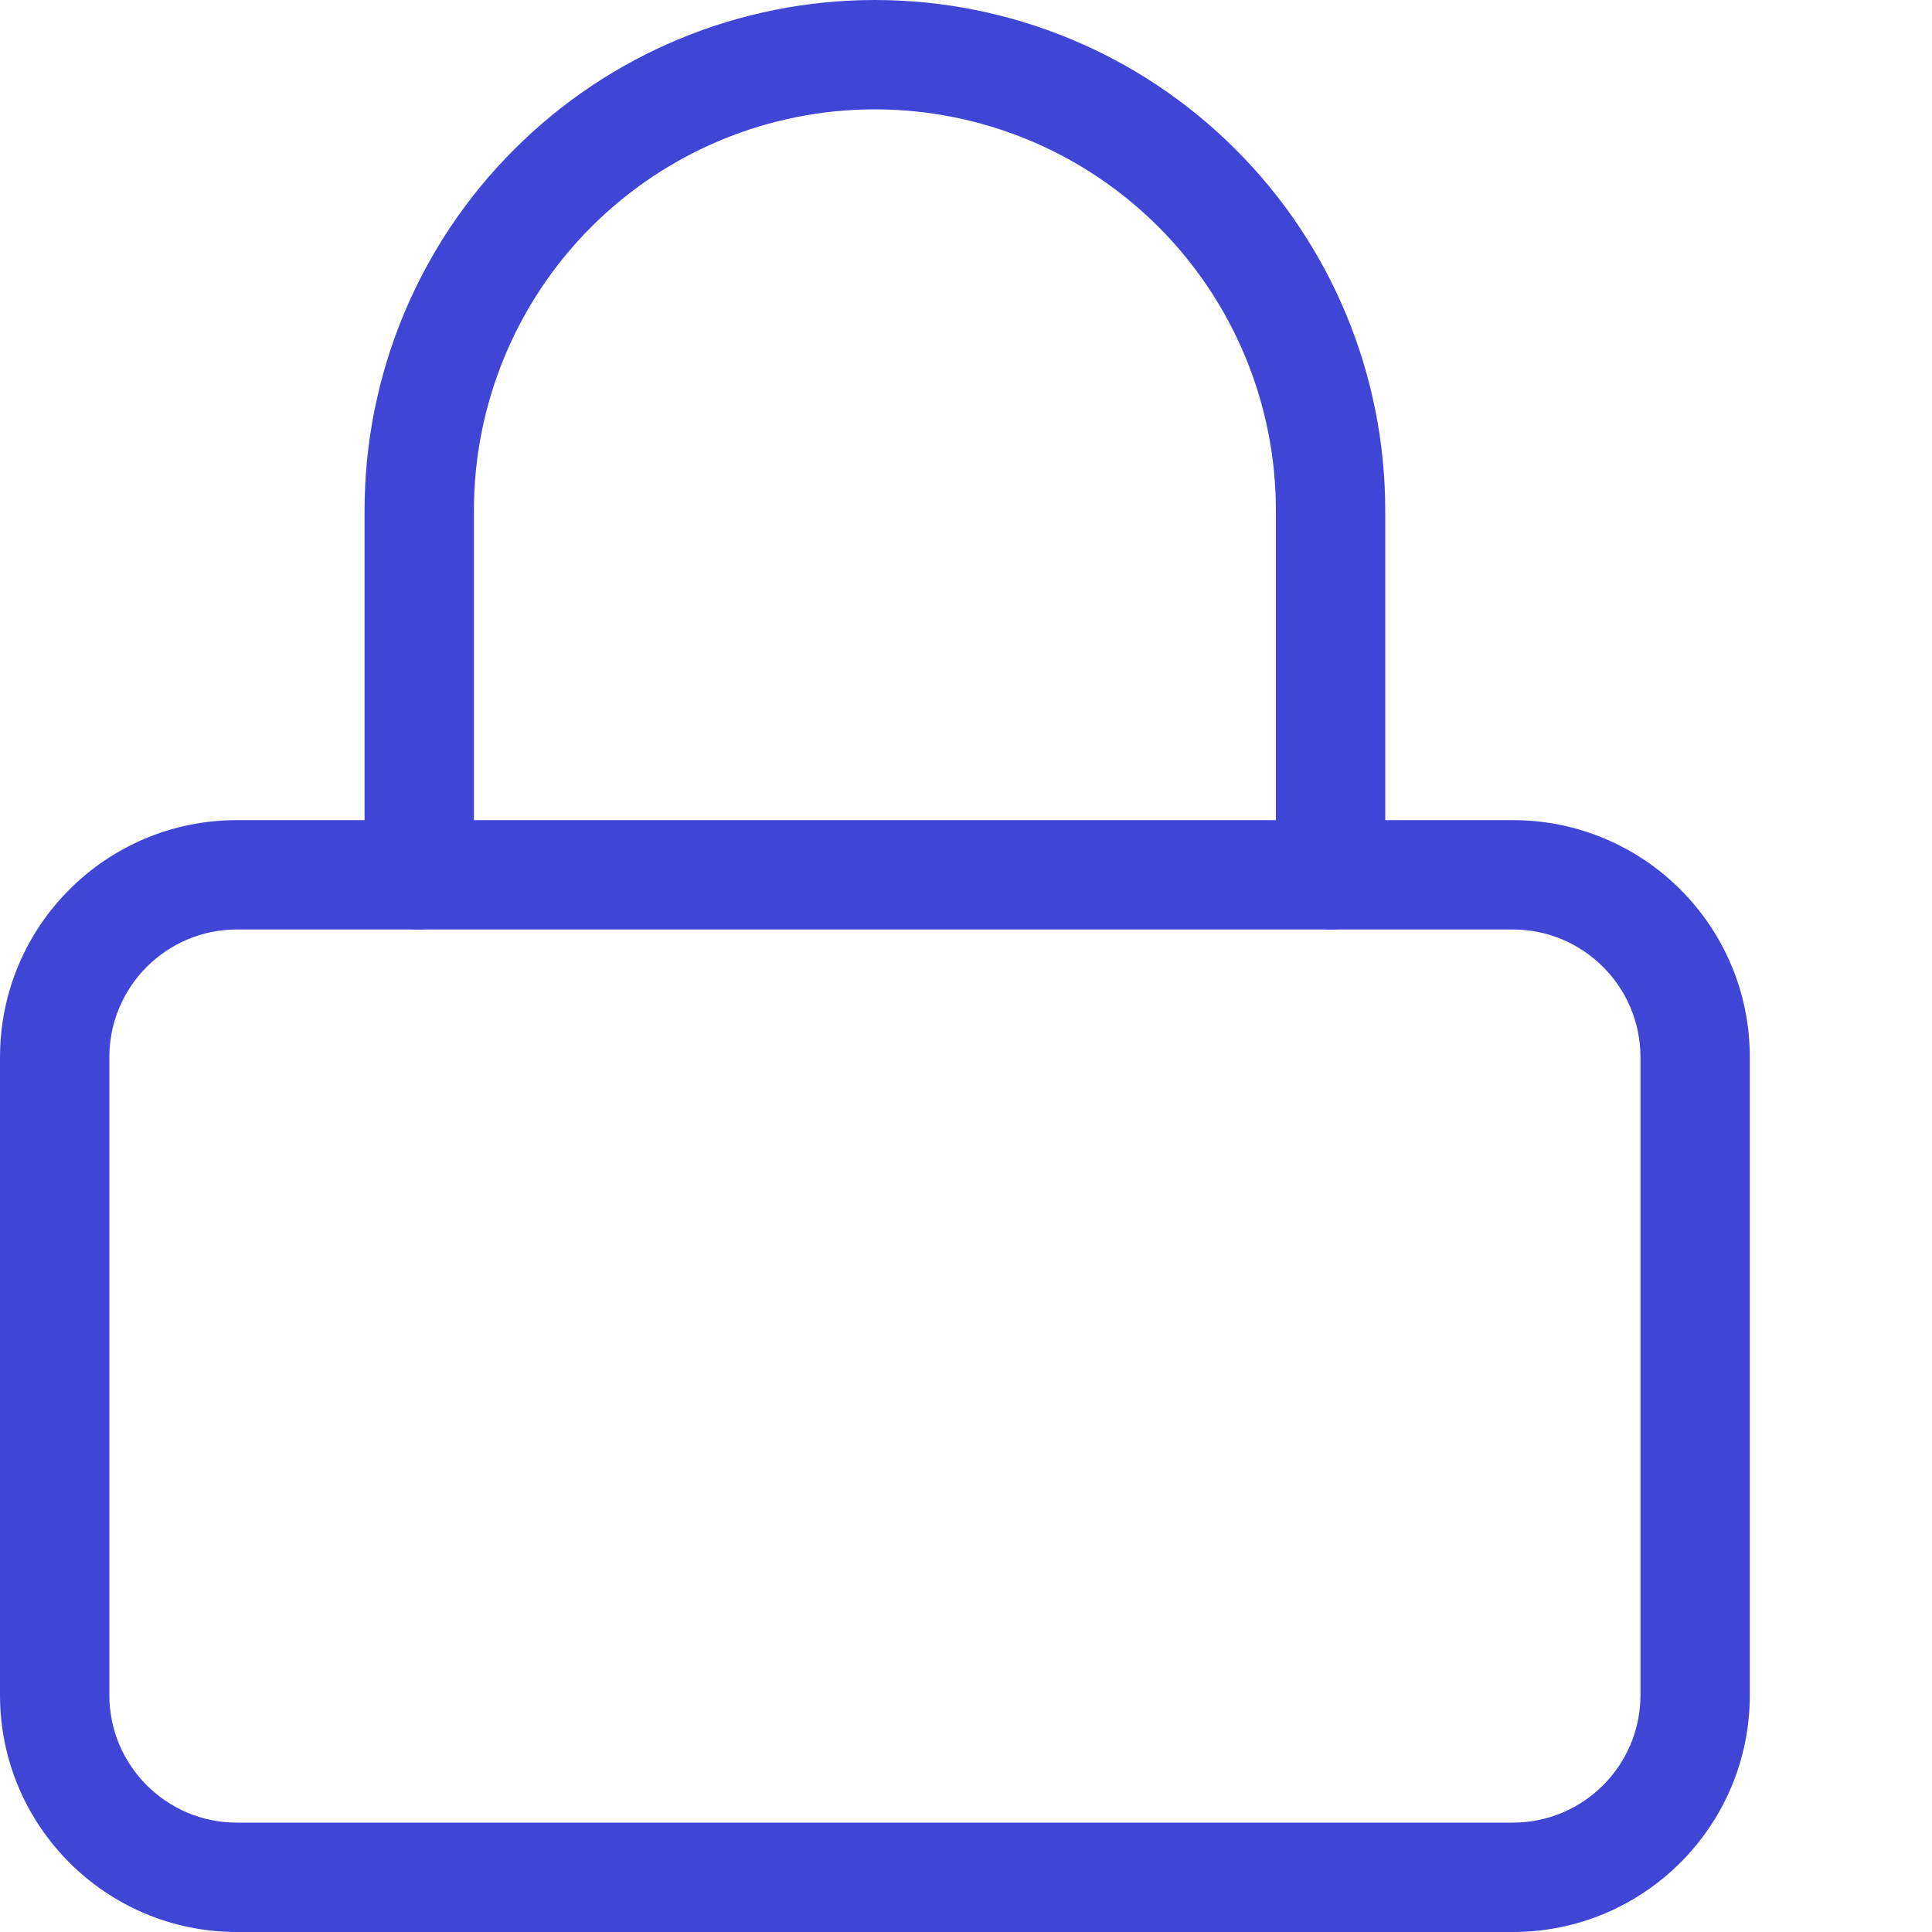 <svg width="10" height="10" viewBox="0 0 10 10" fill="none" xmlns="http://www.w3.org/2000/svg">
<path fill-rule="evenodd" clip-rule="evenodd" d="M1.226 4.811C0.862 4.811 0.566 5.107 0.566 5.472V8.774C0.566 9.138 0.862 9.434 1.226 9.434H7.83C8.195 9.434 8.491 9.138 8.491 8.774V5.472C8.491 5.107 8.195 4.811 7.83 4.811H1.226ZM0 5.472C0 4.794 0.549 4.245 1.226 4.245H7.83C8.508 4.245 9.057 4.794 9.057 5.472V8.774C9.057 9.451 8.508 10 7.83 10H1.226C0.549 10 0 9.451 0 8.774V5.472Z" fill="#3F46D6"/>
<path fill-rule="evenodd" clip-rule="evenodd" d="M4.528 0.566C3.978 0.566 3.45 0.785 3.061 1.174C2.672 1.563 2.453 2.091 2.453 2.642V4.528C2.453 4.685 2.326 4.811 2.17 4.811C2.014 4.811 1.887 4.685 1.887 4.528V2.642C1.887 1.941 2.165 1.269 2.661 0.774C3.156 0.278 3.828 0 4.528 0C5.229 0 5.901 0.278 6.396 0.774C6.892 1.269 7.17 1.941 7.17 2.642V4.528C7.17 4.685 7.043 4.811 6.887 4.811C6.731 4.811 6.604 4.685 6.604 4.528V2.642C6.604 2.091 6.385 1.563 5.996 1.174C5.607 0.785 5.079 0.566 4.528 0.566Z" fill="#3F46D6"/>
</svg>
